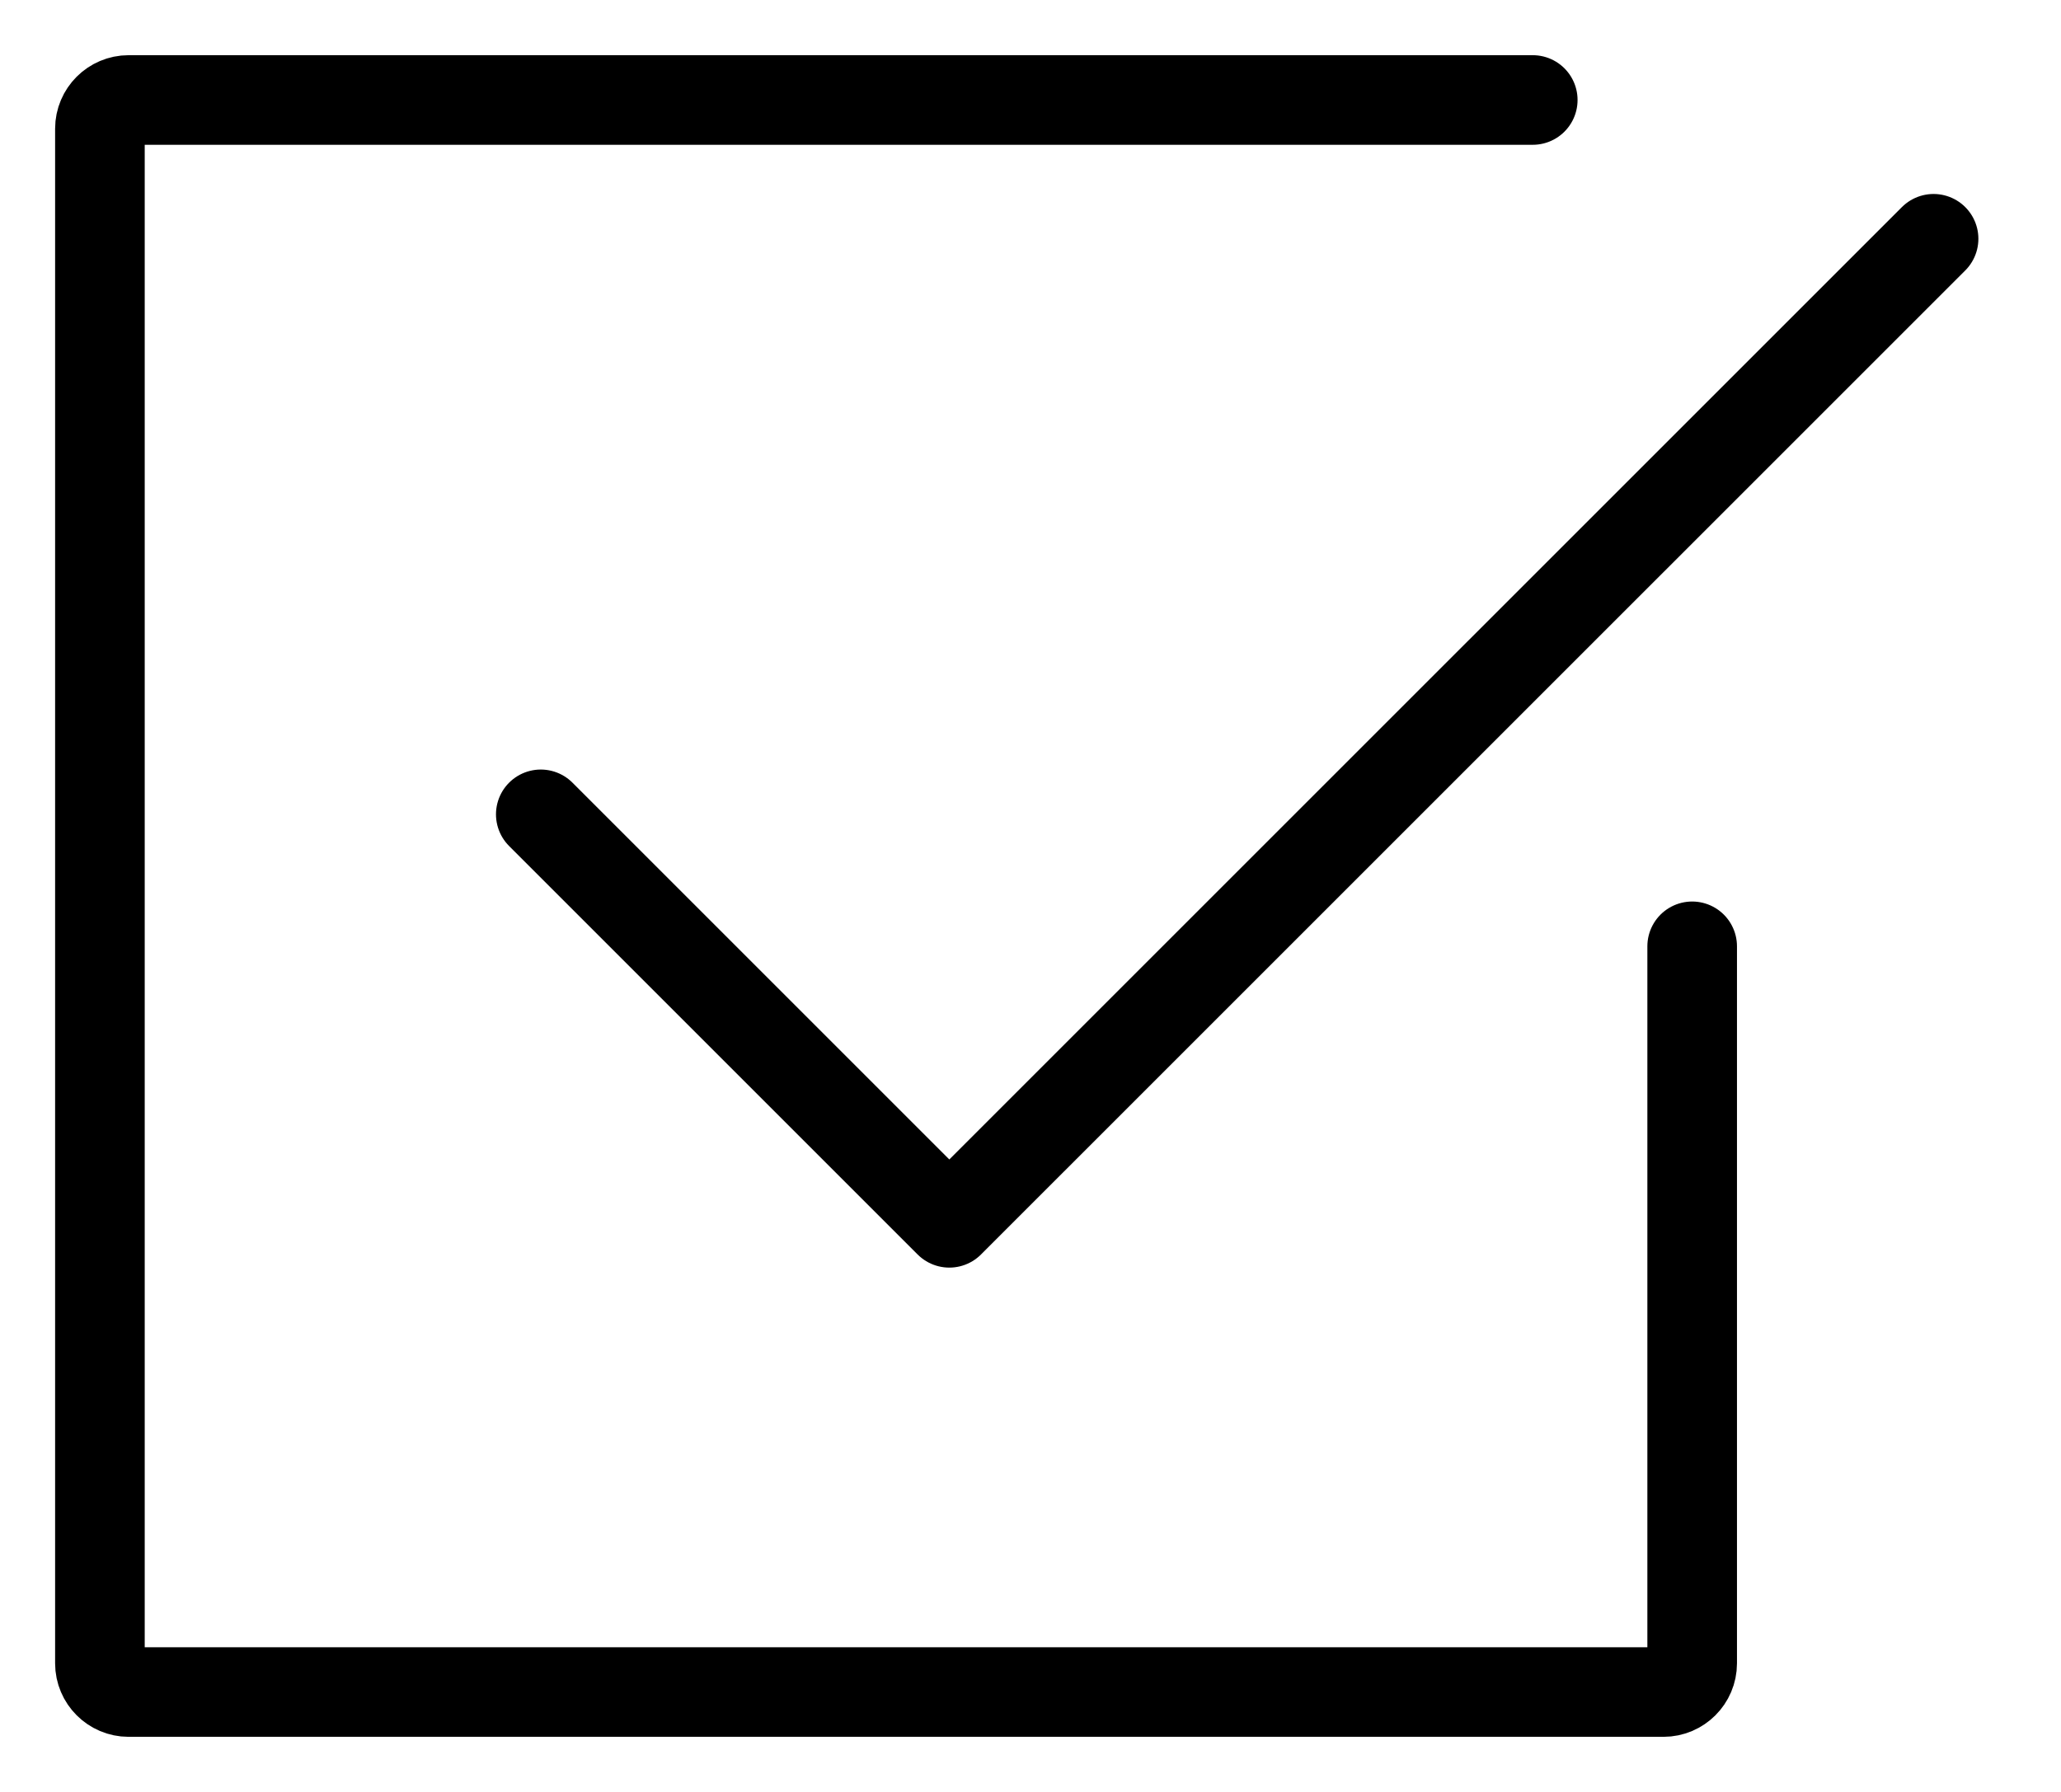 <svg width="23" height="20" viewBox="0 0 23 20" fill="none" xmlns="http://www.w3.org/2000/svg">
<g clip-path="url(#clip0_2080_992)">
<path d="M6.035 9.089L10.594 13.648L21.578 2.665" stroke="black" stroke-linecap="round" stroke-linejoin="round"/>
<path d="M18.884 10.562V18.565C18.884 18.741 18.74 18.885 18.564 18.885H1.435C1.259 18.885 1.115 18.741 1.115 18.565V1.436C1.115 1.26 1.259 1.116 1.435 1.116H17.105" stroke="black" stroke-linecap="round" stroke-linejoin="round"/>
</g>
<defs>
<clipPath id="clip0_2080_992">
<rect width="22.693" height="20" fill="white"/>
</clipPath>
</defs>
</svg>
